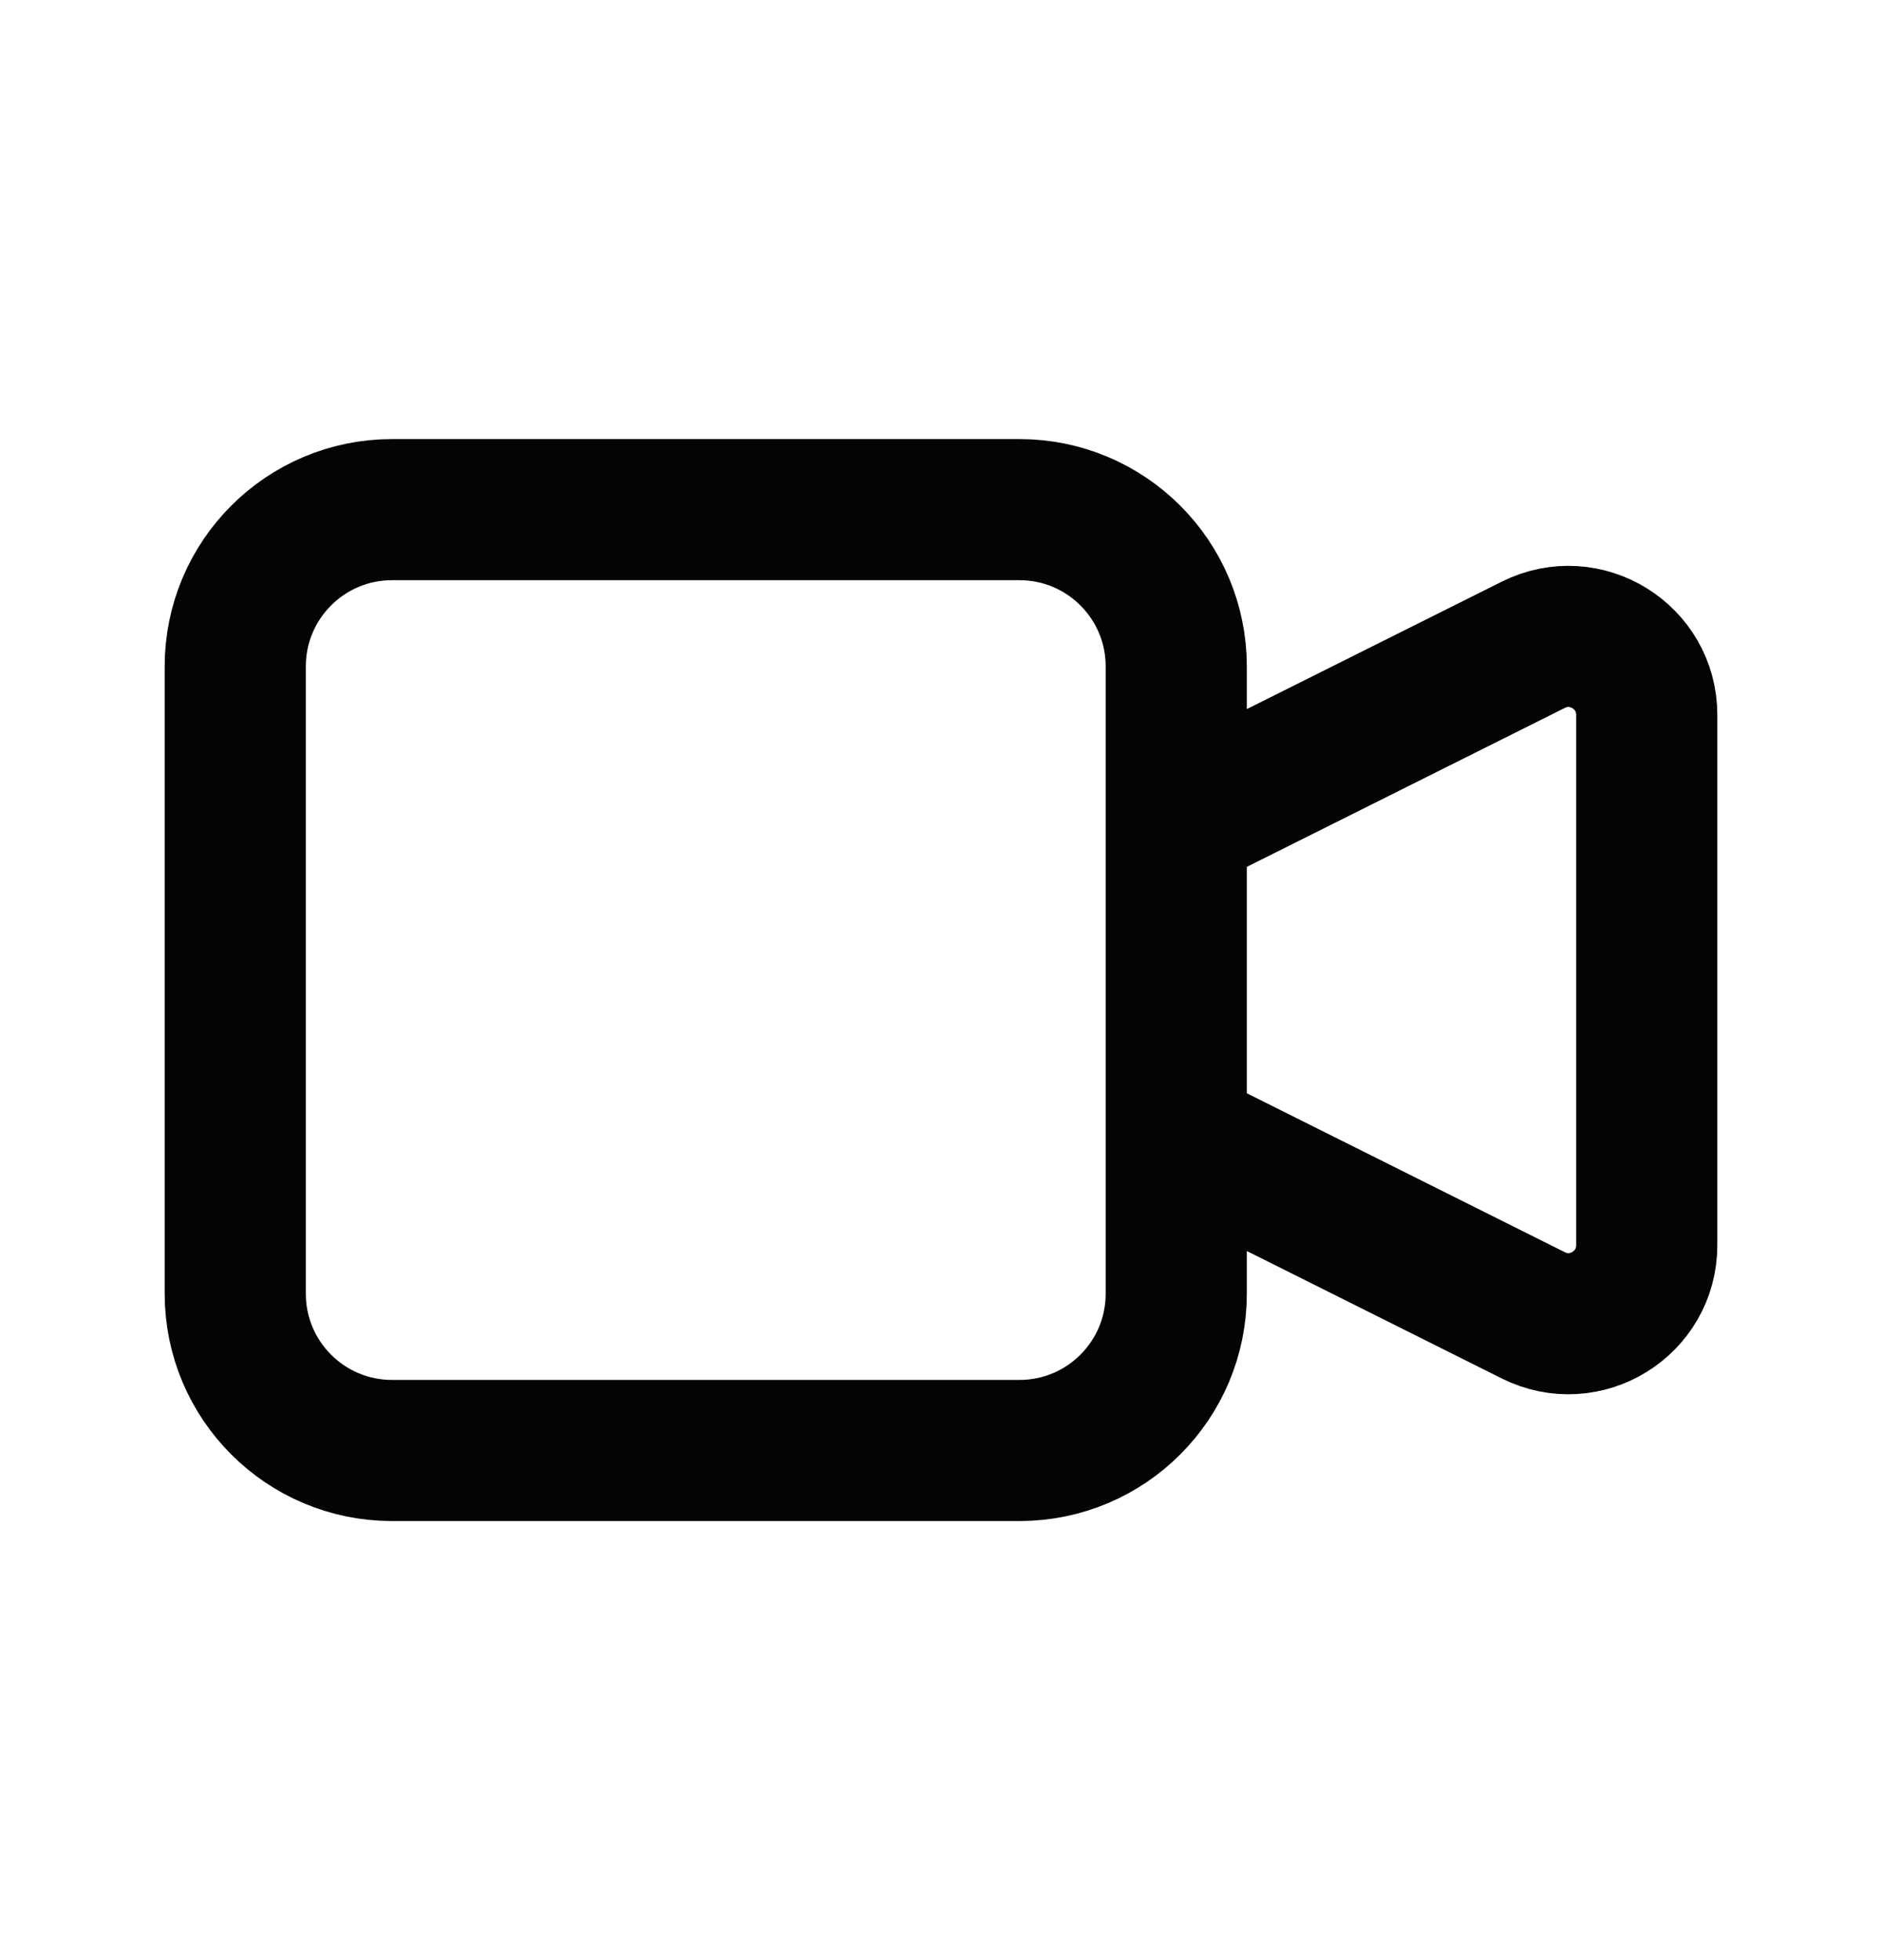 <svg width="24" height="25" viewBox="0 0 24 25" fill="none" xmlns="http://www.w3.org/2000/svg">
<g id="video-camera">
<path id="Icon" d="M15 10.5L19.553 8.224C20.218 7.891 21 8.375 21 9.118V15.882C21 16.625 20.218 17.109 19.553 16.776L15 14.5M5 18.5H13C14.105 18.5 15 17.605 15 16.5V8.5C15 7.395 14.105 6.5 13 6.5H5C3.895 6.5 3 7.395 3 8.5V16.5C3 17.605 3.895 18.5 5 18.5Z" stroke="#040404" stroke-width="1.8" stroke-linecap="round" stroke-linejoin="round"/>
</g>
</svg>
